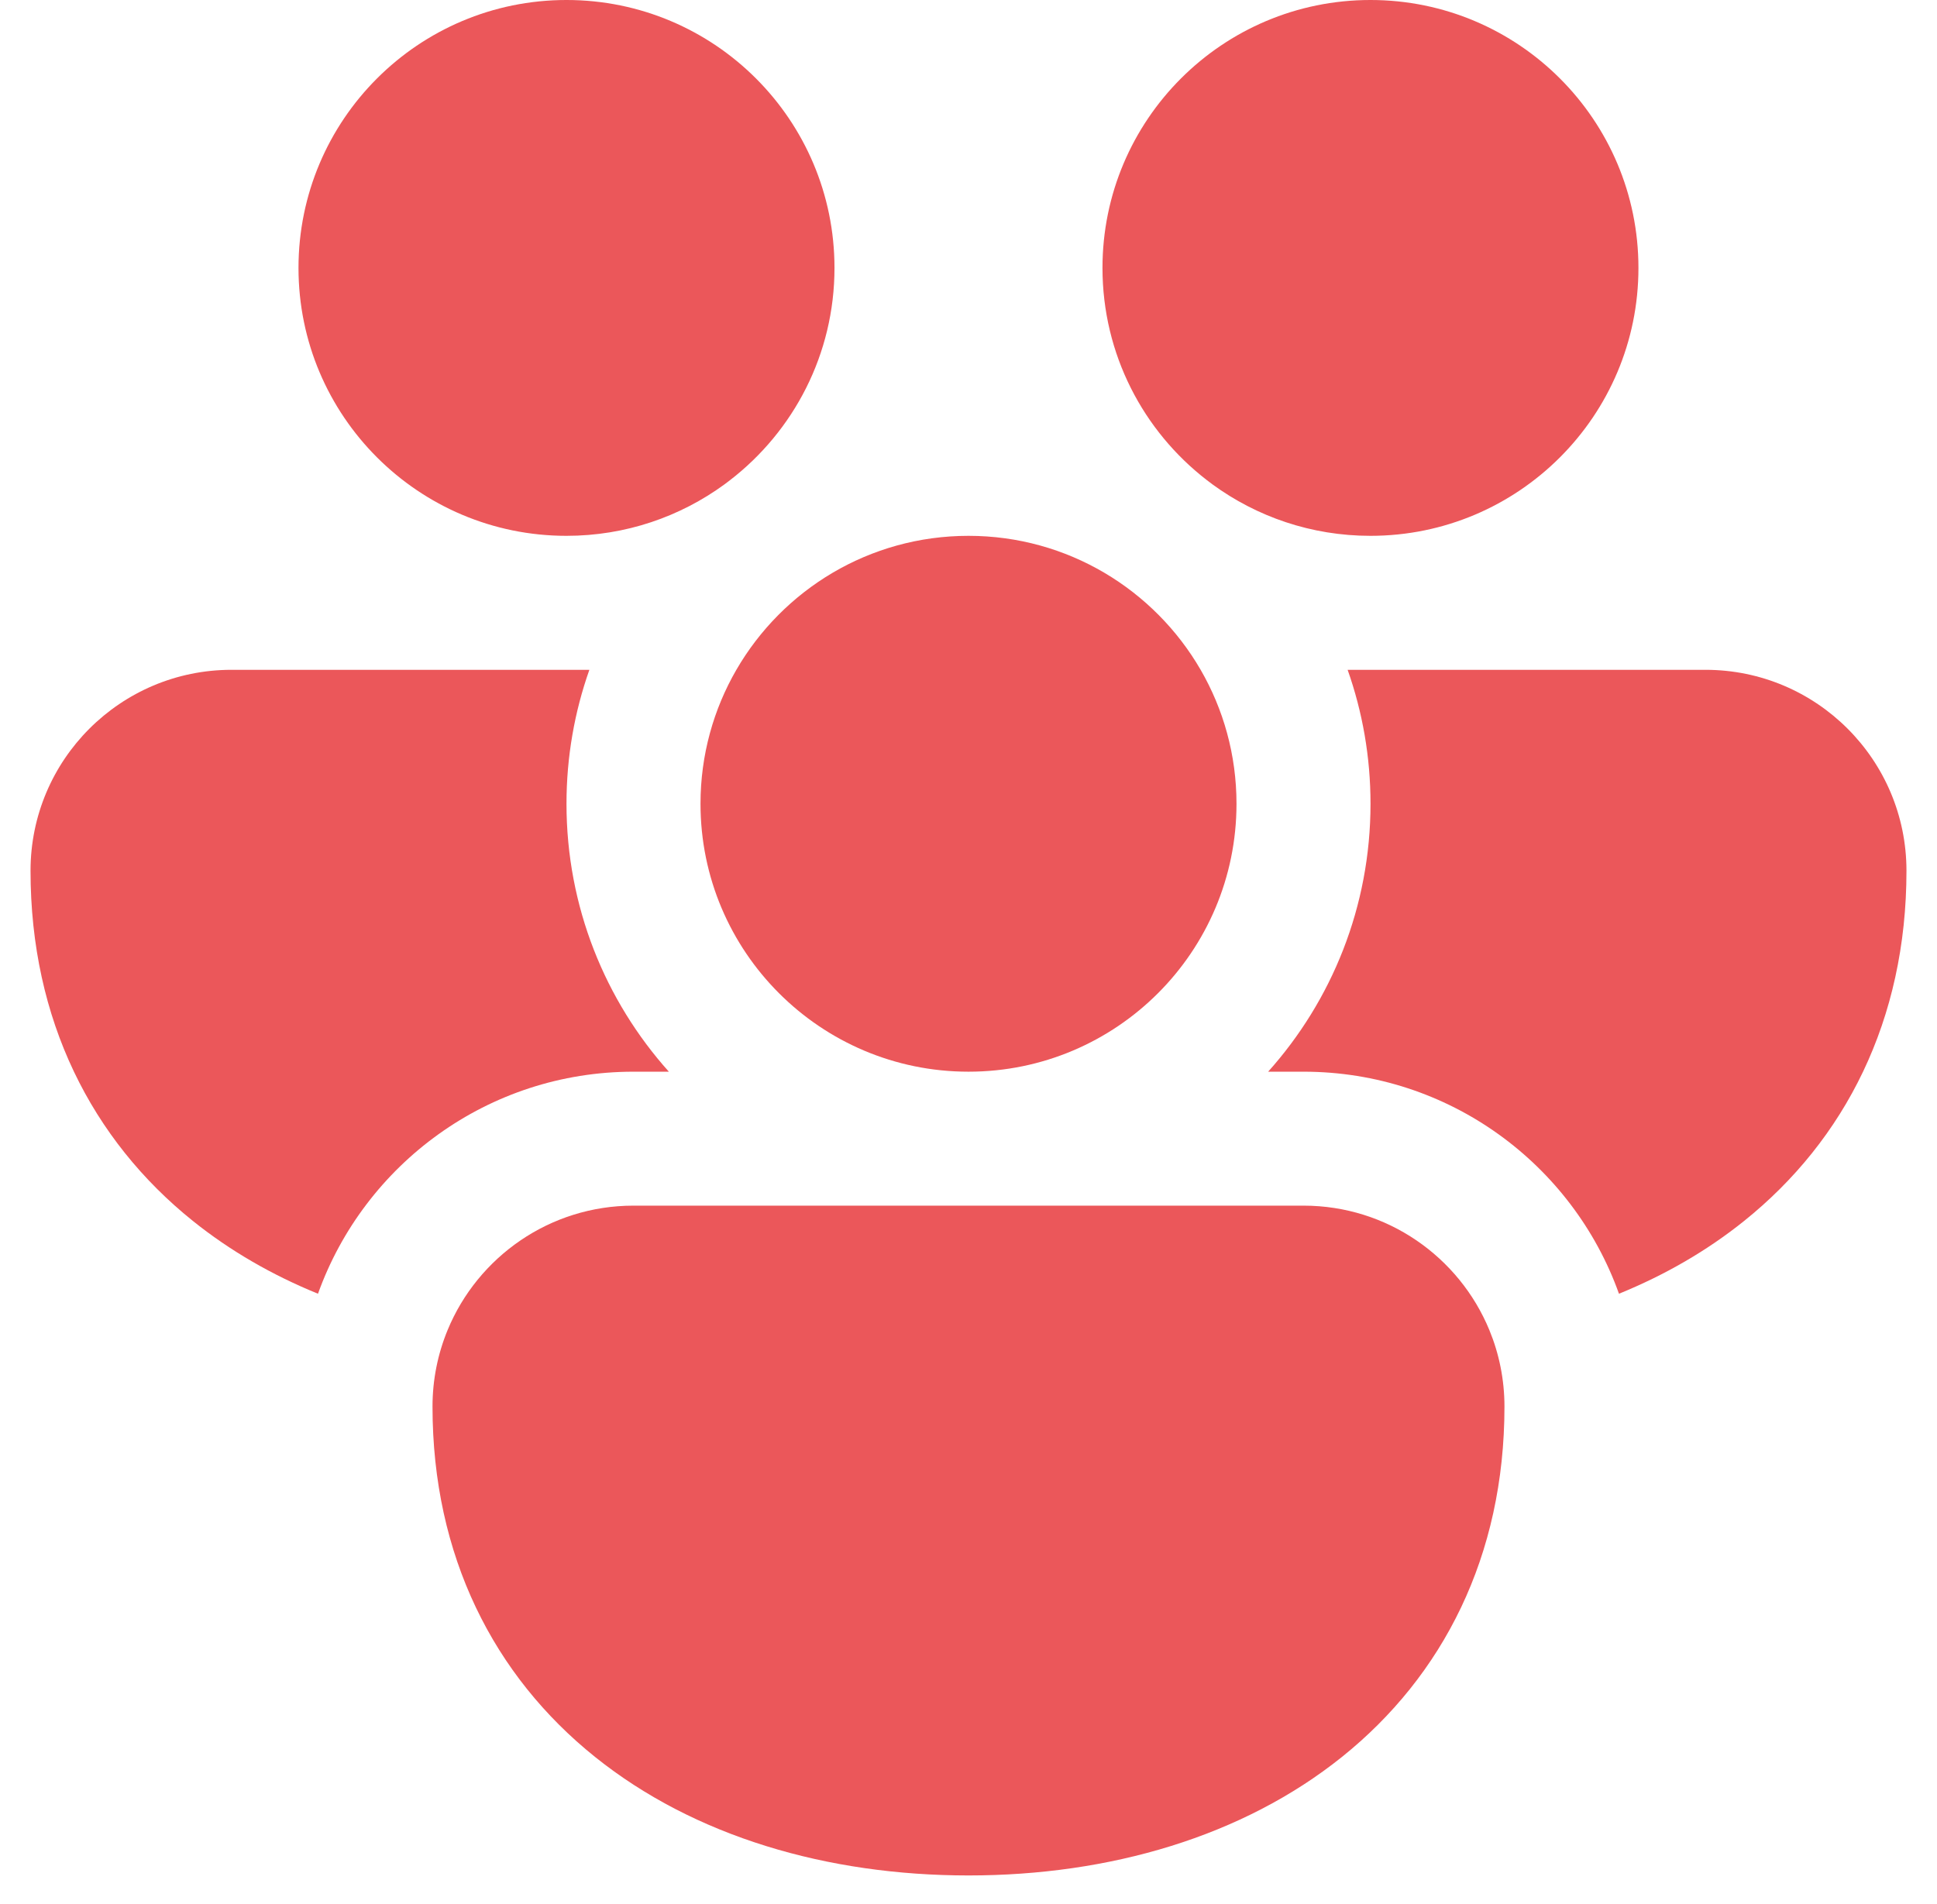 <svg width="59" height="58" viewBox="0 0 59 58" fill="none" xmlns="http://www.w3.org/2000/svg">
<path d="M9.092 8.163C9.092 3.654 12.747 -6.10352e-05 17.255 -6.10352e-05C21.763 -6.10352e-05 25.418 3.654 25.418 8.163C25.418 10.794 24.172 13.135 22.239 14.627C22.181 14.67 22.123 14.714 22.066 14.758C20.717 15.743 19.054 16.325 17.255 16.325C12.747 16.325 9.092 12.671 9.092 8.163Z" fill="#EB575A"/>
<path d="M36.759 14.627C36.817 14.67 36.875 14.714 36.932 14.758C38.281 15.743 39.944 16.325 41.743 16.325C46.251 16.325 49.906 12.671 49.906 8.163C49.906 3.654 46.251 -6.10352e-05 41.743 -6.10352e-05C37.235 -6.10352e-05 33.581 3.654 33.581 8.163C33.581 10.794 34.826 13.135 36.759 14.627Z" fill="#EB575A"/>
<path d="M22.429 20.407C23.841 17.967 26.479 16.325 29.5 16.325C32.521 16.325 35.159 17.967 36.571 20.407C37.265 21.607 37.663 23.001 37.663 24.488C37.663 28.996 34.008 32.651 29.5 32.651C24.992 32.651 21.337 28.996 21.337 24.488C21.337 23.001 21.735 21.607 22.429 20.407Z" fill="#EB575A"/>
<path d="M7.052 20.407H17.952C17.501 21.683 17.255 23.057 17.255 24.488C17.255 27.624 18.434 30.485 20.373 32.651H19.296C14.867 32.651 11.098 35.472 9.686 39.416C8.299 38.851 7.015 38.114 5.877 37.2C2.803 34.733 0.93 31.084 0.93 26.529C0.93 23.148 3.671 20.407 7.052 20.407Z" fill="#EB575A"/>
<path d="M39.704 32.651C44.133 32.651 47.903 35.472 49.313 39.416C50.701 38.851 51.985 38.114 53.123 37.2C56.197 34.733 58.07 31.084 58.07 26.529C58.07 23.148 55.329 20.407 51.948 20.407H41.048C41.499 21.683 41.745 23.057 41.745 24.488C41.745 27.624 40.566 30.485 38.627 32.651H39.704Z" fill="#EB575A"/>
<path d="M45.364 40.52C45.661 41.239 45.825 42.028 45.825 42.854C45.825 47.409 43.951 51.059 40.878 53.526C37.852 55.954 33.797 57.139 29.5 57.139C25.202 57.139 21.147 55.954 18.122 53.526C15.047 51.059 13.174 47.409 13.174 42.854C13.174 42.028 13.338 41.239 13.635 40.52C14.553 38.297 16.742 36.732 19.296 36.732H39.703C42.257 36.732 44.446 38.297 45.364 40.52Z" fill="#EB575A"/>
</svg>
